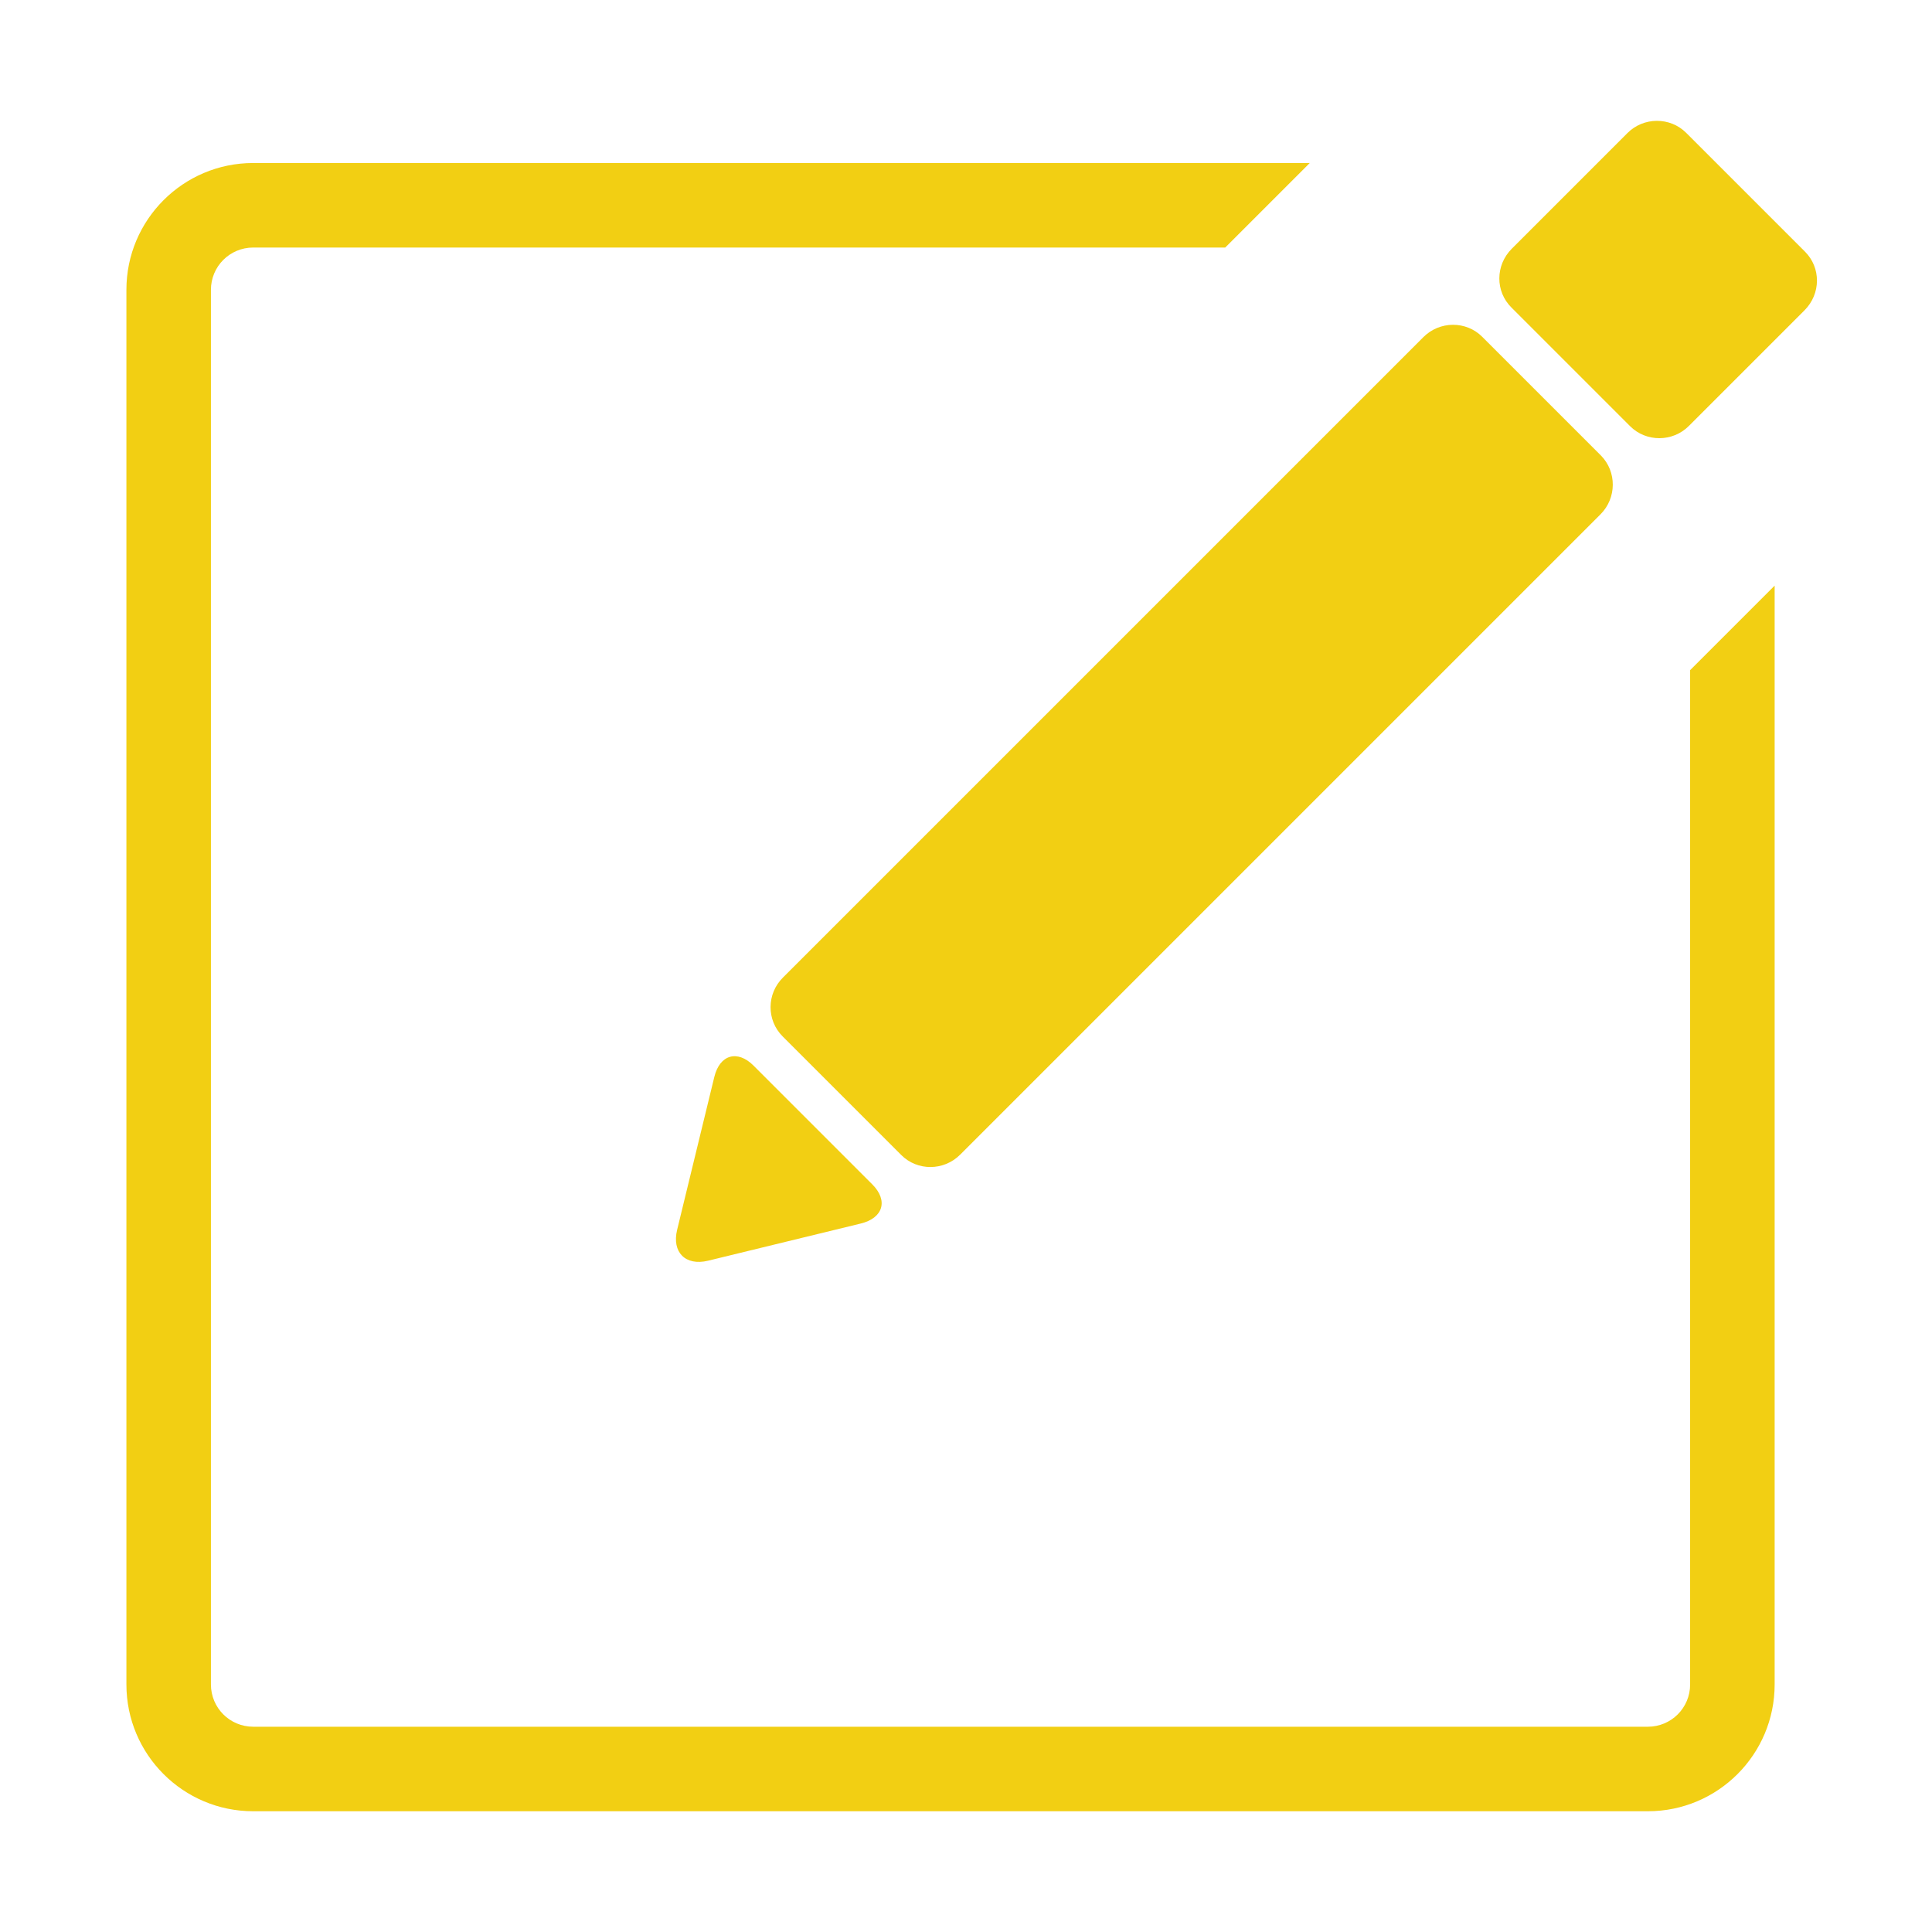 <svg t="1591796624880" class="icon" viewBox="0 0 1024 1024" version="1.1" xmlns="http://www.w3.org/2000/svg" p-id="8602" width="200" height="200"><path d="M956.6 133.3l-62.9-62.9c-8.5-8.5-22.6-8.5-31.2 0.2l-61.2 61.2c-8.8 8.8-8.8 22.7-0.2 31.2l62.9 62.9c8.5 8.5 22.6 8.5 31.2-0.2l61.2-61.2c8.8-8.8 8.8-22.7 0.2-31.2zM378.6 570.8l-19.7 81c-2.9 11.9 4.4 19.3 16.4 16.4l80.9-19.7c11.9-2.9 14.7-12.2 6.1-20.8l-62.9-62.9c-8.5-8.5-17.9-5.9-20.8 6z" fill="#f2cf13" p-id="8603"></path><path d="M895.8 892.8c0 12.4-10 22.4-22.4 22.4H134.2c-12.4 0-22.4-10-22.4-22.4V153.6c0-12.4 10-22.4 22.4-22.4h515.2l44.8-44.8h-560c-37.1 0-67.2 30.1-67.2 67.2v739.2c0 37.1 30.1 67.2 67.2 67.2h739.2c37.1 0 67.2-30.1 67.2-67.2V310.4l-44.8 44.8v537.6z" fill="#f2cf13" p-id="8604"></path><path d="M414.8 549.3l62.9 62.9c8.5 8.5 22.5 8.5 31.2-0.2l339.4-339.4c8.6-8.6 8.7-22.6 0.2-31.2l-62.9-62.9c-8.5-8.5-22.5-8.5-31.2 0.2L415 518.1c-8.7 8.6-8.8 22.6-0.2 31.2z" fill="#f2cf13" p-id="8605"></path></svg>